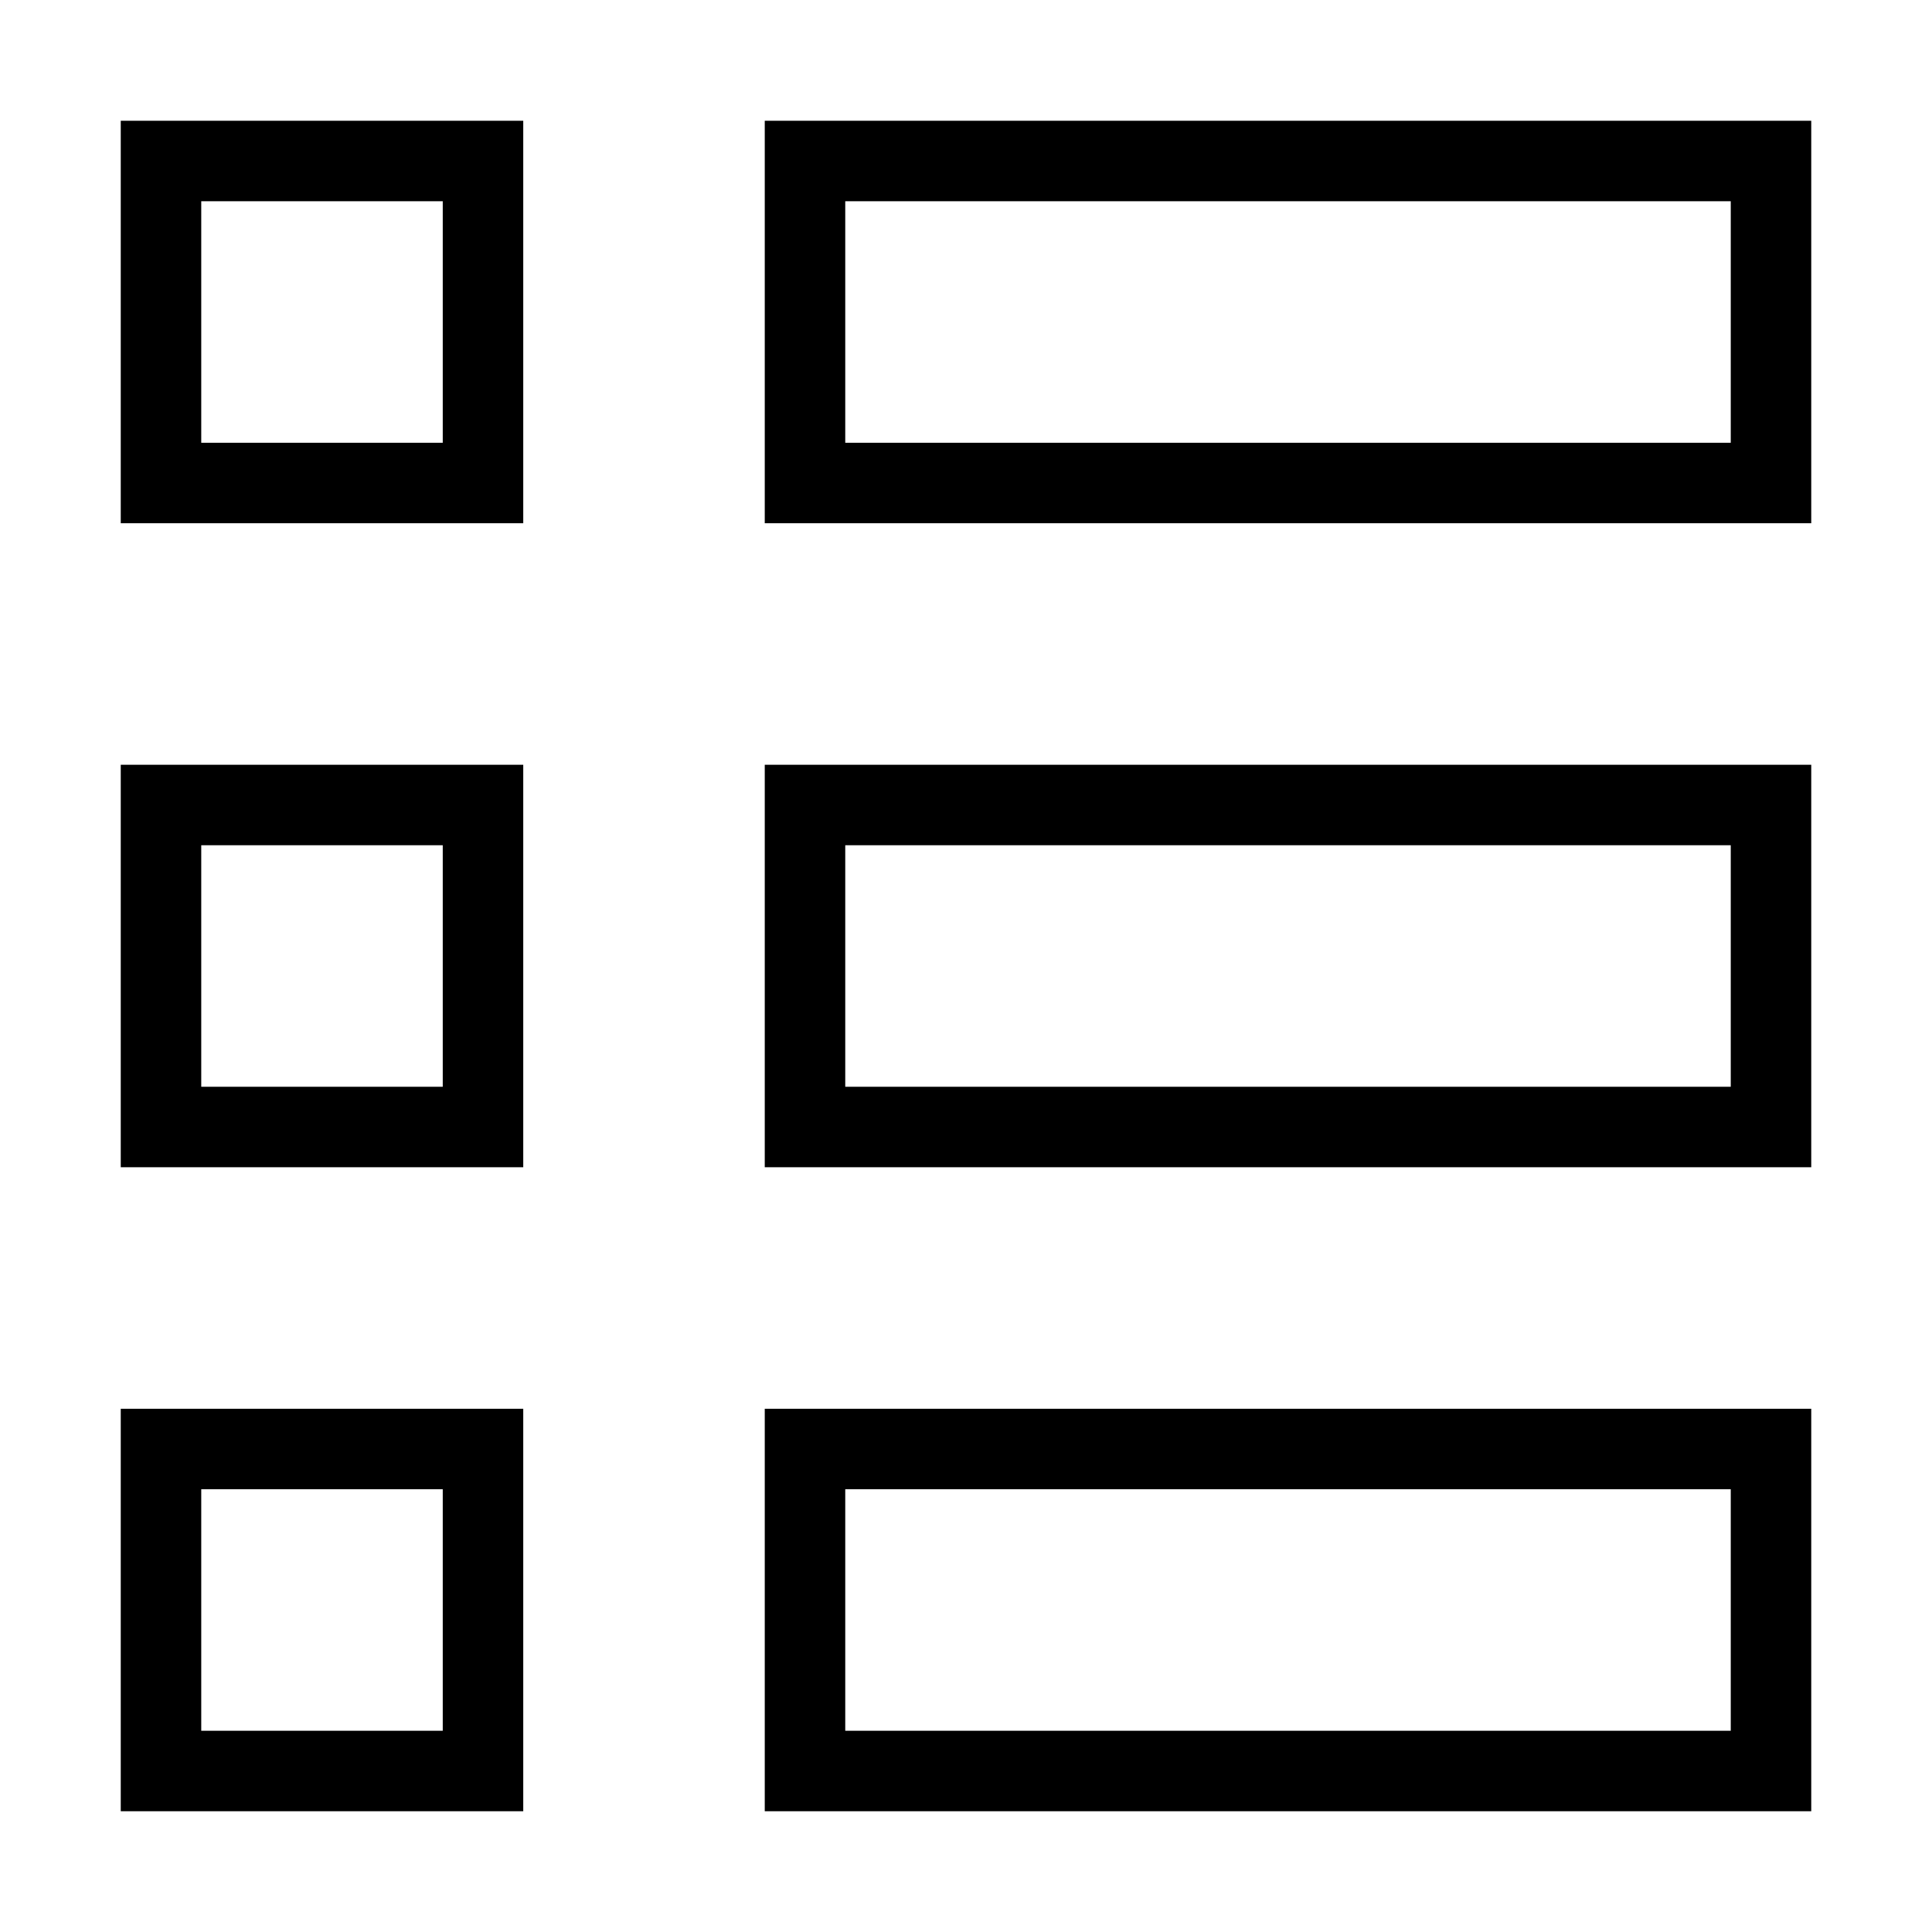 <svg id="nc_icon" xmlns="http://www.w3.org/2000/svg" xml:space="preserve" viewBox="0 0 24 24"><g fill="none" stroke="currentColor" stroke-linecap="square" stroke-miterlimit="10" class="nc-icon-wrapper"><path d="M10 2h12v4H10zM10 10h12v4H10zM10 18h12v4H10z" data-color="color-2" vector-effect="non-scaling-stroke"/><path d="M2 2h4v4H2zM2 10h4v4H2zM2 18h4v4H2z" vector-effect="non-scaling-stroke"/></g></svg>

